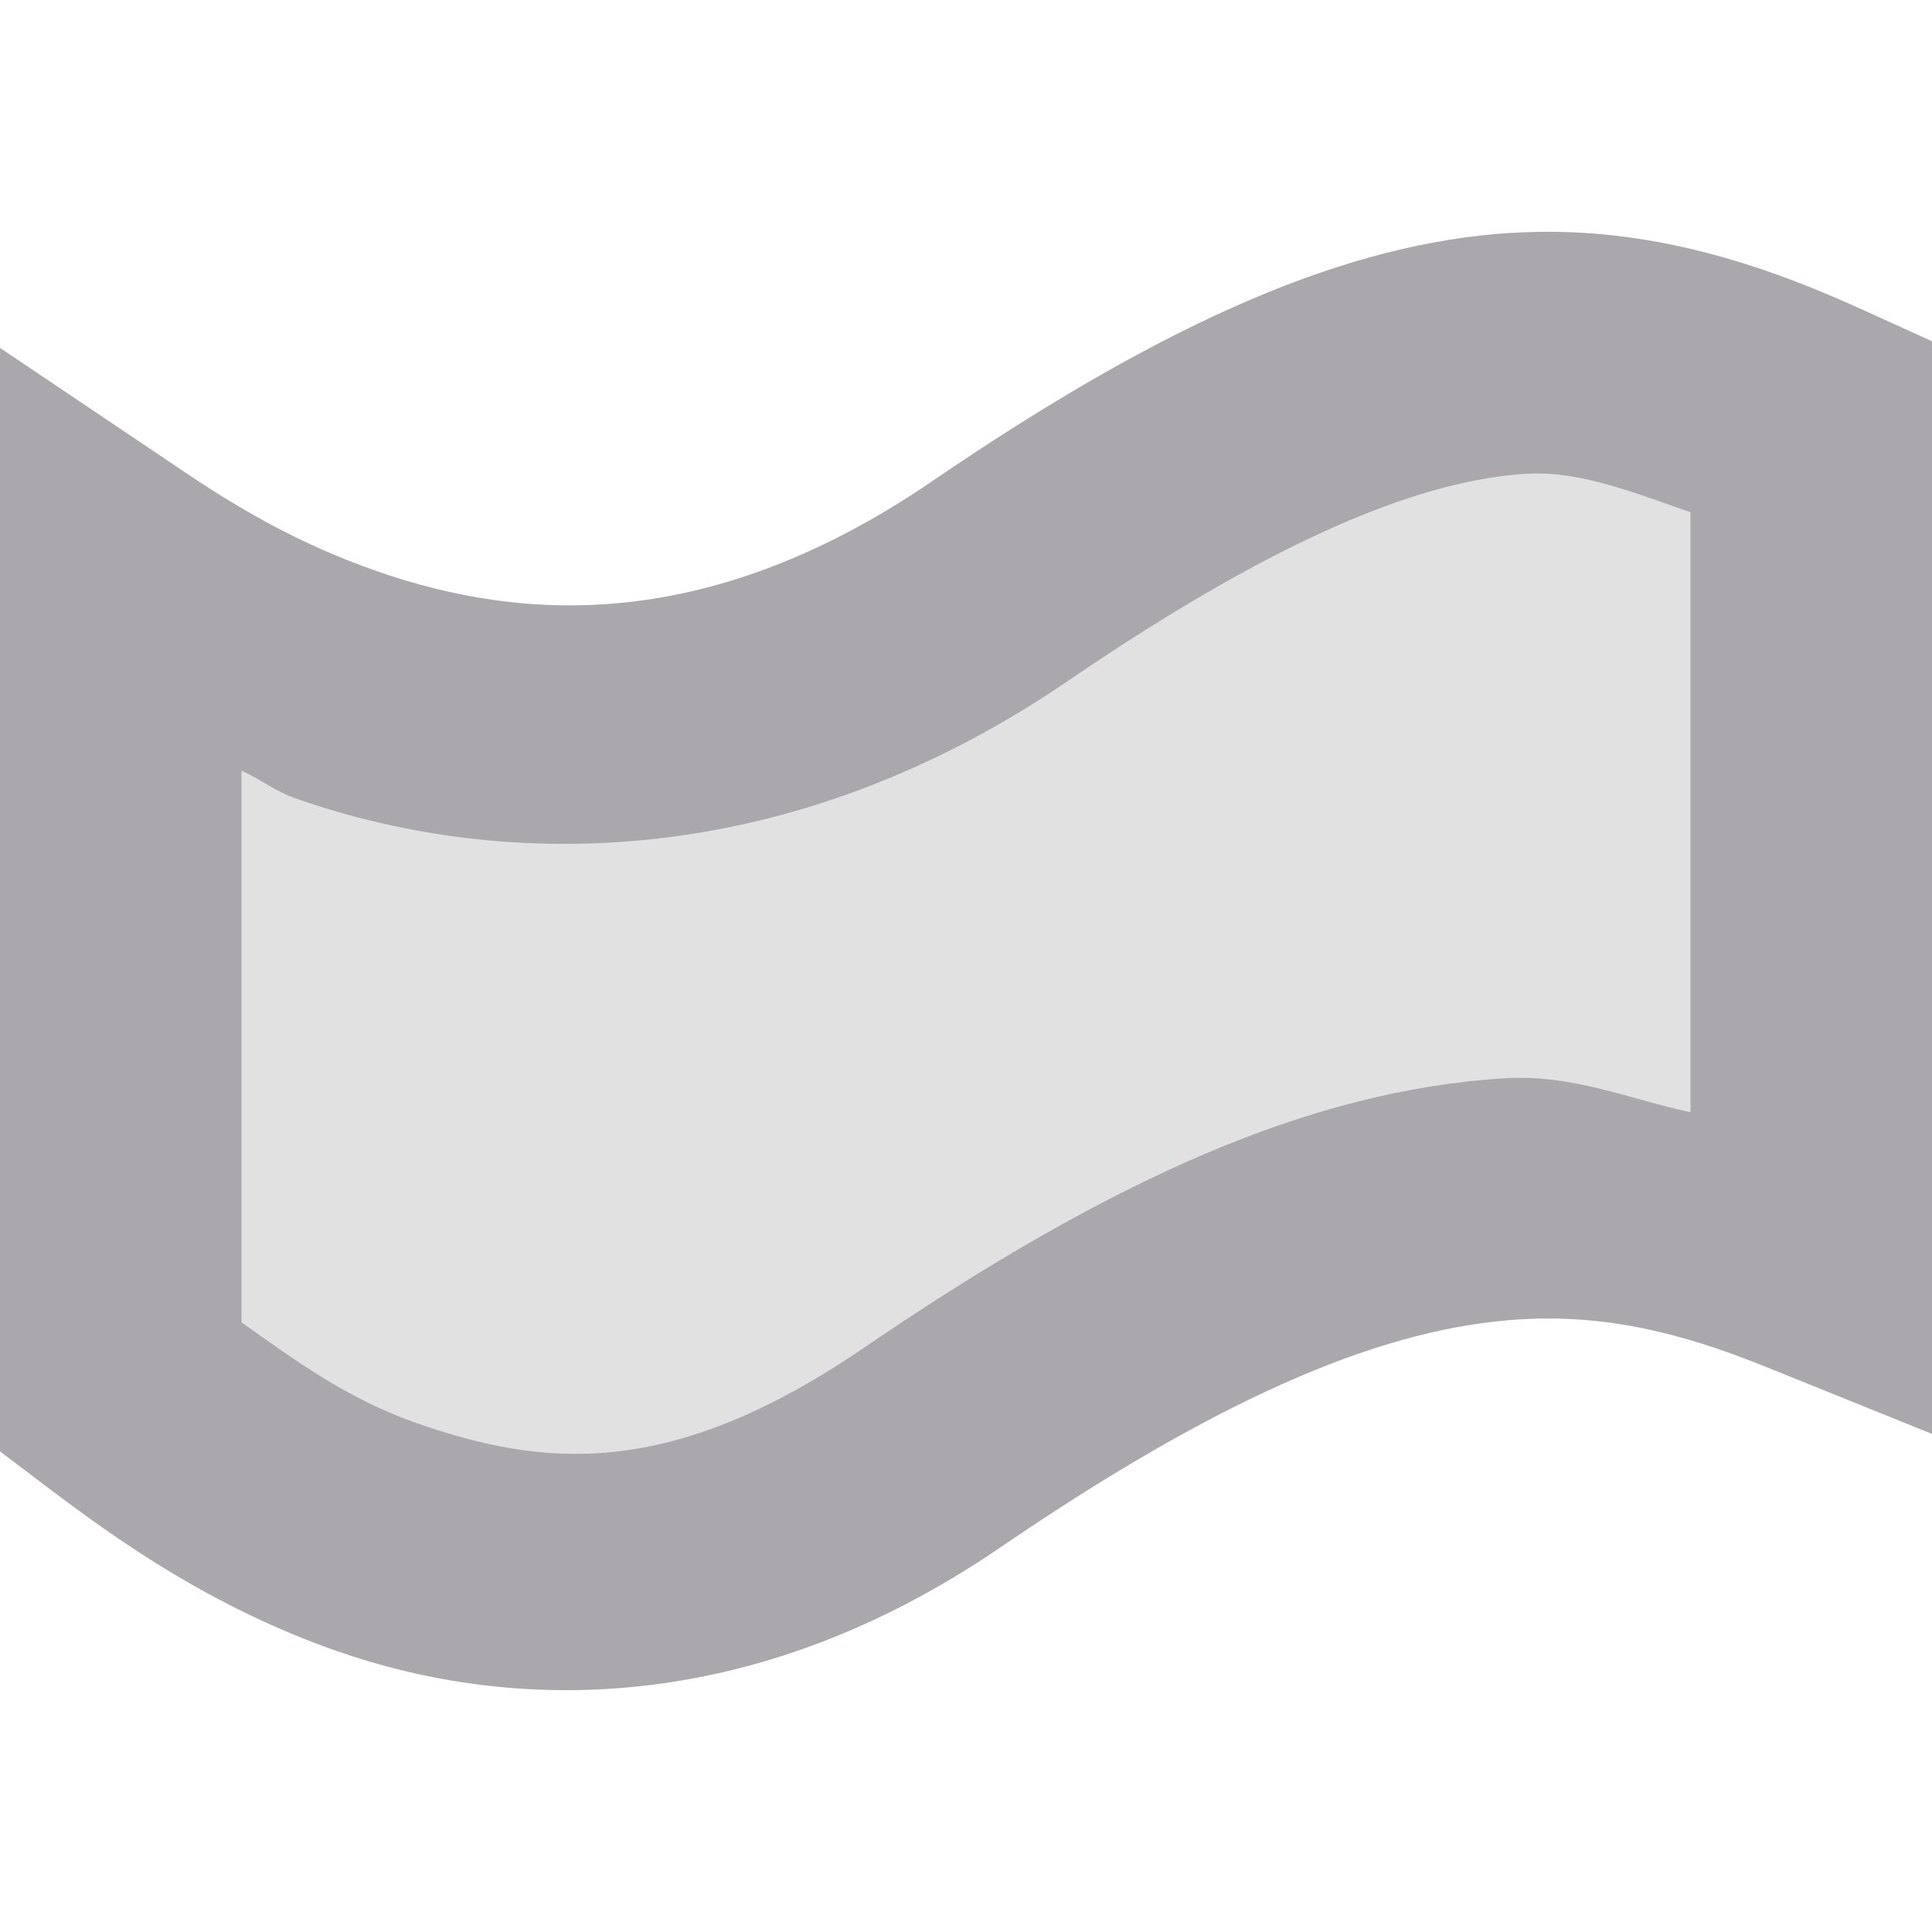 <svg viewBox="0 0 16 16" xmlns="http://www.w3.org/2000/svg"><g fill="#aaa8ac"><path d="m12.58 2.926c.834-.052 1.575.158 2.42.543v6.922c-.798-.322-1.595-.519-2.482-.463-1.34.084-2.813.705-4.799 2.061-1.83 1.25-3.342 1.181-4.605.738-.88-.309-1.549-.779-2.113-1.205v-6.764c.489.329 1.065.661 1.781.912 1.49.522 3.433.554 5.5-.857 1.912-1.306 3.222-1.819 4.299-1.887z" opacity=".35"/><path d="m12.518 1.928c-1.342.084-2.814.702-4.801 2.059-1.821 1.243-3.36 1.177-4.605.74-.614-.215-1.108-.499-1.555-.799l-1.557-1.047v9.139l.398.301c.585.442 1.354.988 2.385 1.35 1.468.515 3.444.549 5.5-.855 1.913-1.306 3.218-1.821 4.297-1.889.703-.044 1.33.104 2.045.393l1.375.555v-9.049l-.586-.266c-.92-.419-1.858-.696-2.896-.631zm.125 1.996c.439-.028.895.159 1.357.318v4.969c-.511-.109-.978-.317-1.545-.281-1.601.101-3.242.827-5.301 2.232-1.605 1.096-2.652.992-3.711.621-.572-.201-1.004-.521-1.443-.832v-4.568c.168.073.267.166.451.23 1.734.608 4.08.606 6.395-.975 1.837-1.254 2.985-1.664 3.797-1.715z"/></g></svg>